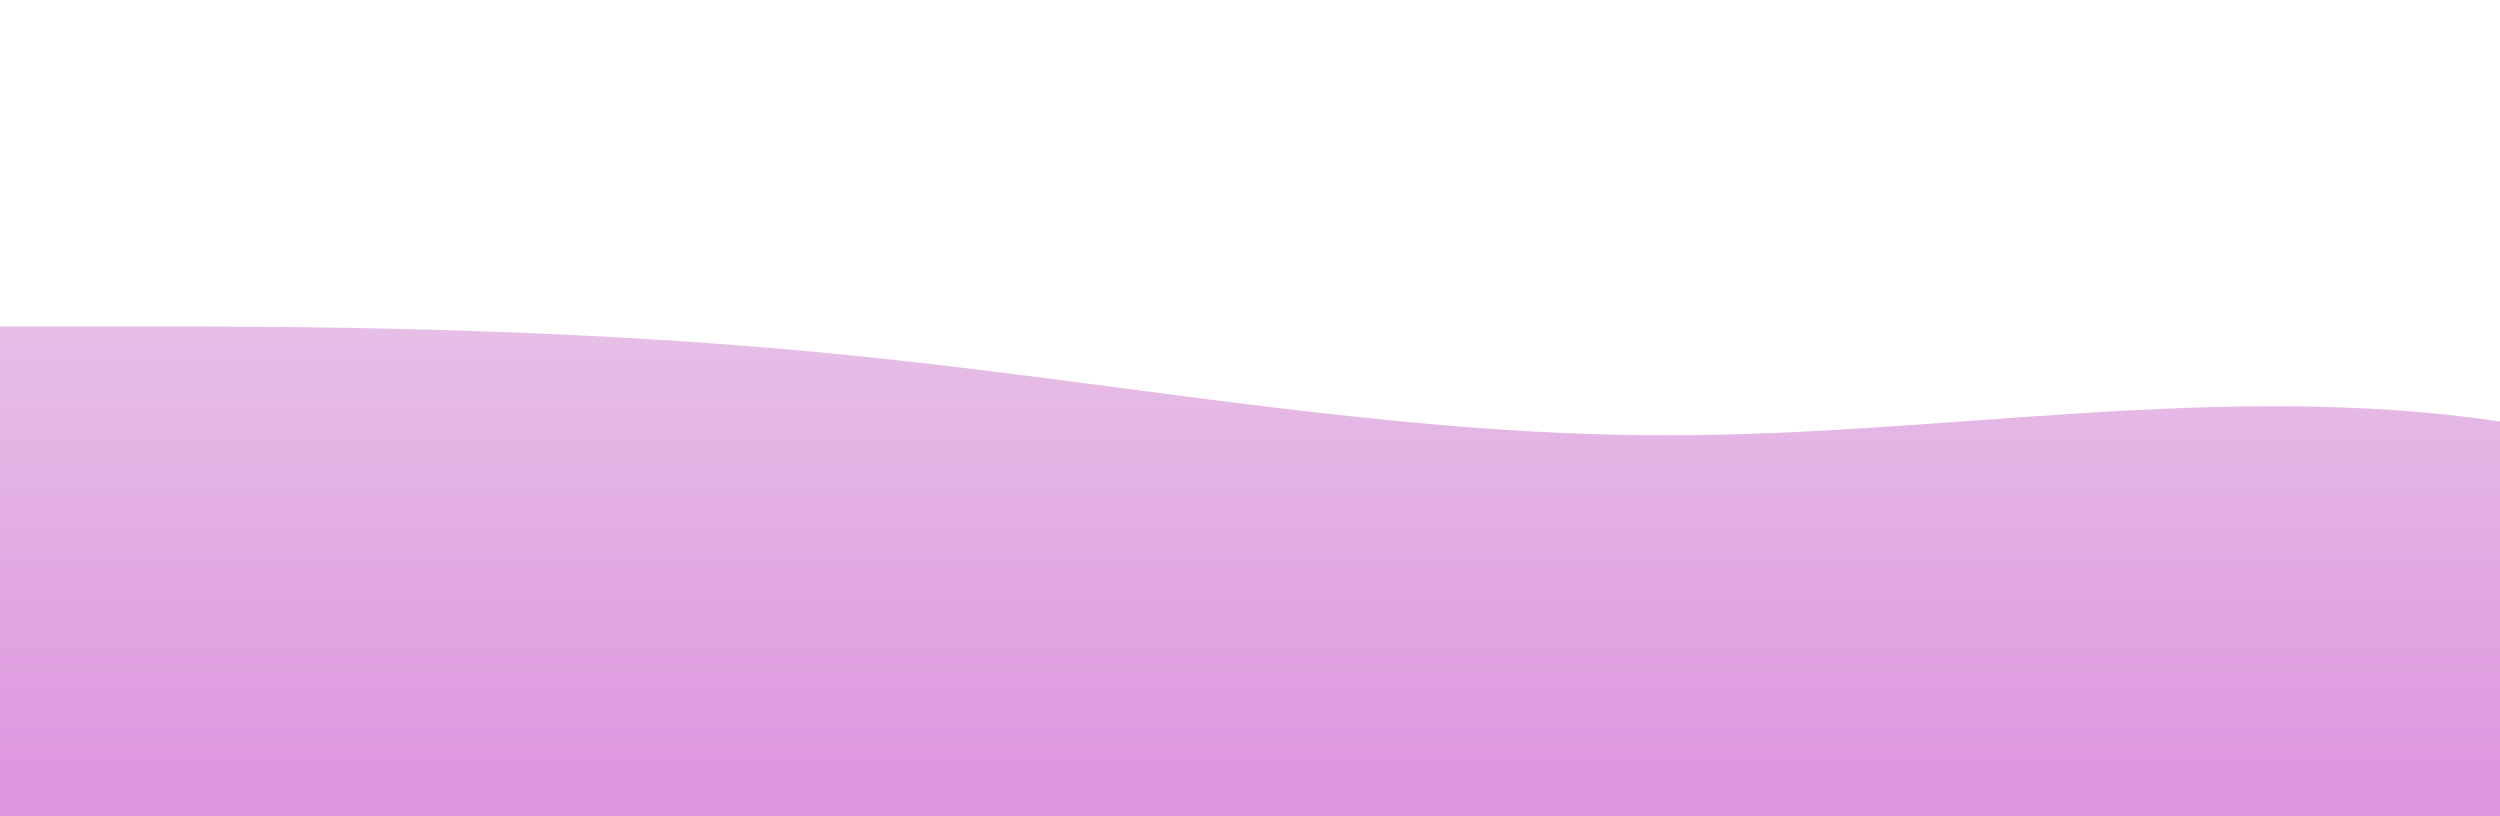 <svg id="wave" style="transform:rotate(0deg); transition: 0.3s" viewBox="0 0 1440 470" version="1.1" xmlns="http://www.w3.org/2000/svg"><defs><linearGradient id="sw-gradient-0" x1="0" x2="0" y1="1" y2="0"><stop stop-color="rgba(222.055, 147.676, 223.445, 1)" offset="0%"></stop><stop stop-color="rgba(234.829, 217.511, 233.974, 1)" offset="100%"></stop></linearGradient></defs><path style="transform:translate(0, 0px); opacity:1" fill="url(#sw-gradient-0)" d="M0,188L80,188C160,188,320,188,480,203.7C640,219,800,251,960,250.7C1120,251,1280,219,1440,242.8C1600,266,1760,345,1920,368.2C2080,392,2240,360,2400,297.7C2560,235,2720,141,2880,133.2C3040,125,3200,204,3360,203.7C3520,204,3680,125,3840,141C4000,157,4160,266,4320,274.2C4480,282,4640,188,4800,172.3C4960,157,5120,219,5280,227.2C5440,235,5600,188,5760,195.8C5920,204,6080,266,6240,274.2C6400,282,6560,235,6720,180.2C6880,125,7040,63,7200,39.2C7360,16,7520,31,7680,78.3C7840,125,8000,204,8160,227.2C8320,251,8480,219,8640,211.5C8800,204,8960,219,9120,211.5C9280,204,9440,172,9600,148.8C9760,125,9920,110,10080,94C10240,78,10400,63,10560,94C10720,125,10880,204,11040,250.7C11200,298,11360,313,11440,321.2L11520,329L11520,470L11440,470C11360,470,11200,470,11040,470C10880,470,10720,470,10560,470C10400,470,10240,470,10080,470C9920,470,9760,470,9600,470C9440,470,9280,470,9120,470C8960,470,8800,470,8640,470C8480,470,8320,470,8160,470C8000,470,7840,470,7680,470C7520,470,7360,470,7200,470C7040,470,6880,470,6720,470C6560,470,6400,470,6240,470C6080,470,5920,470,5760,470C5600,470,5440,470,5280,470C5120,470,4960,470,4800,470C4640,470,4480,470,4320,470C4160,470,4000,470,3840,470C3680,470,3520,470,3360,470C3200,470,3040,470,2880,470C2720,470,2560,470,2400,470C2240,470,2080,470,1920,470C1760,470,1600,470,1440,470C1280,470,1120,470,960,470C800,470,640,470,480,470C320,470,160,470,80,470L0,470Z"></path></svg>